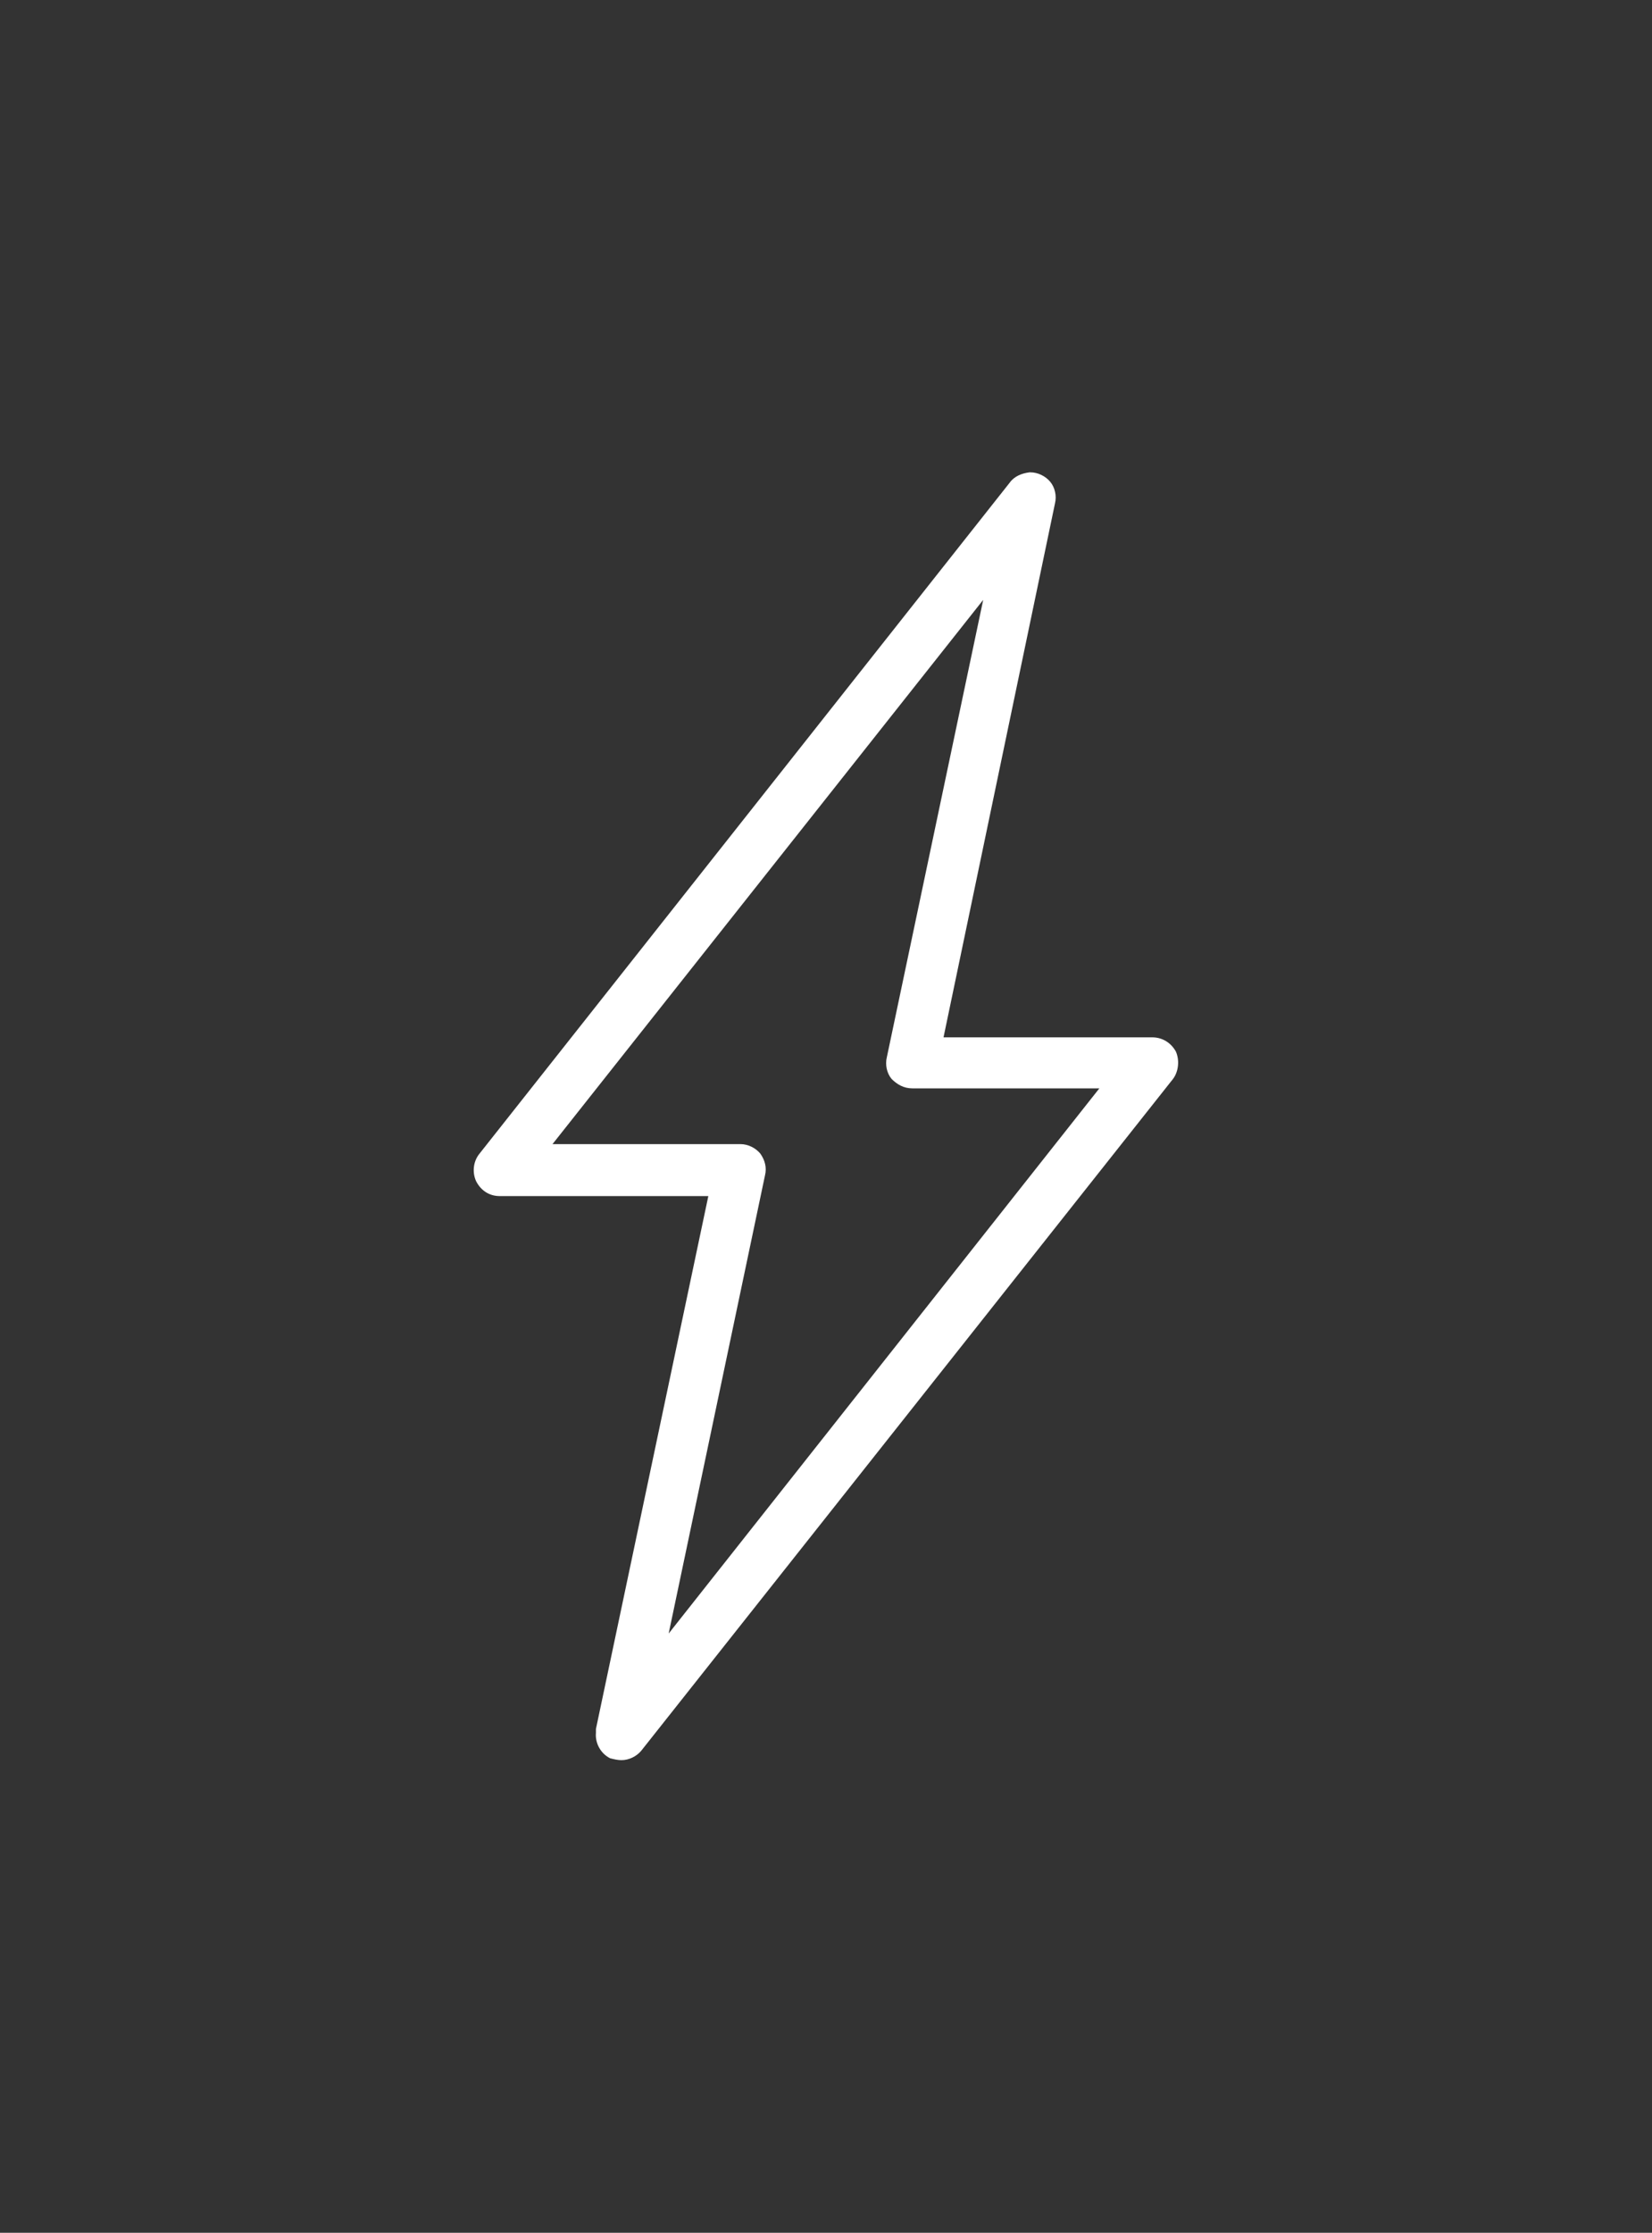 <?xml version='1.0' encoding='utf-8'?>
<svg xmlns:svg="http://www.w3.org/2000/svg" version="1.0" width="69.96" height="94.52" viewBox="793.72 64.60 69.96 94.52" xmlns="http://www.w3.org/2000/svg"><rect x="793.72" y="64.60" width="69.96" height="94.52" fill="#333333" stroke="none"/><svg:defs id="defs3">
    <svg:pattern id="EMFhbasepattern" patternUnits="userSpaceOnUse" width="6" height="6" x="0" y="0" />
  </svg:defs><path fill="white" d="  M 843.516,109.114   C 843.316,108.754 842.956,108.514 842.516,108.514   L 833.677,108.514   L 838.396,85.916   C 838.476,85.596 838.396,85.236 838.196,84.996   C 837.996,84.756 837.676,84.596 837.357,84.596   L 837.317,84.596   C 836.997,84.636 836.677,84.756 836.477,85.036   L 813.998,113.474   C 813.758,113.794 813.718,114.234 813.878,114.594   C 814.078,114.994 814.438,115.234 814.878,115.234   L 823.717,115.234   L 818.957,137.793   L 818.957,137.953   L 818.957,137.953   C 818.917,138.393 819.157,138.833 819.557,139.033   C 819.717,139.073 819.877,139.113 820.037,139.113   C 820.357,139.113 820.677,138.953 820.877,138.713   L 843.396,110.274   C 843.636,109.954 843.676,109.474 843.516,109.114   z  M 826.117,114.354   C 826.197,114.034 826.117,113.714 825.917,113.434   C 825.717,113.194 825.397,113.034 825.077,113.034   L 817.118,113.034   L 835.357,89.995   L 831.277,109.354   C 831.197,109.674 831.277,110.034 831.477,110.274   C 831.717,110.514 831.997,110.674 832.357,110.674   L 840.276,110.674   L 822.037,133.753   L 826.117,114.354   z " id="path109" /></svg>
